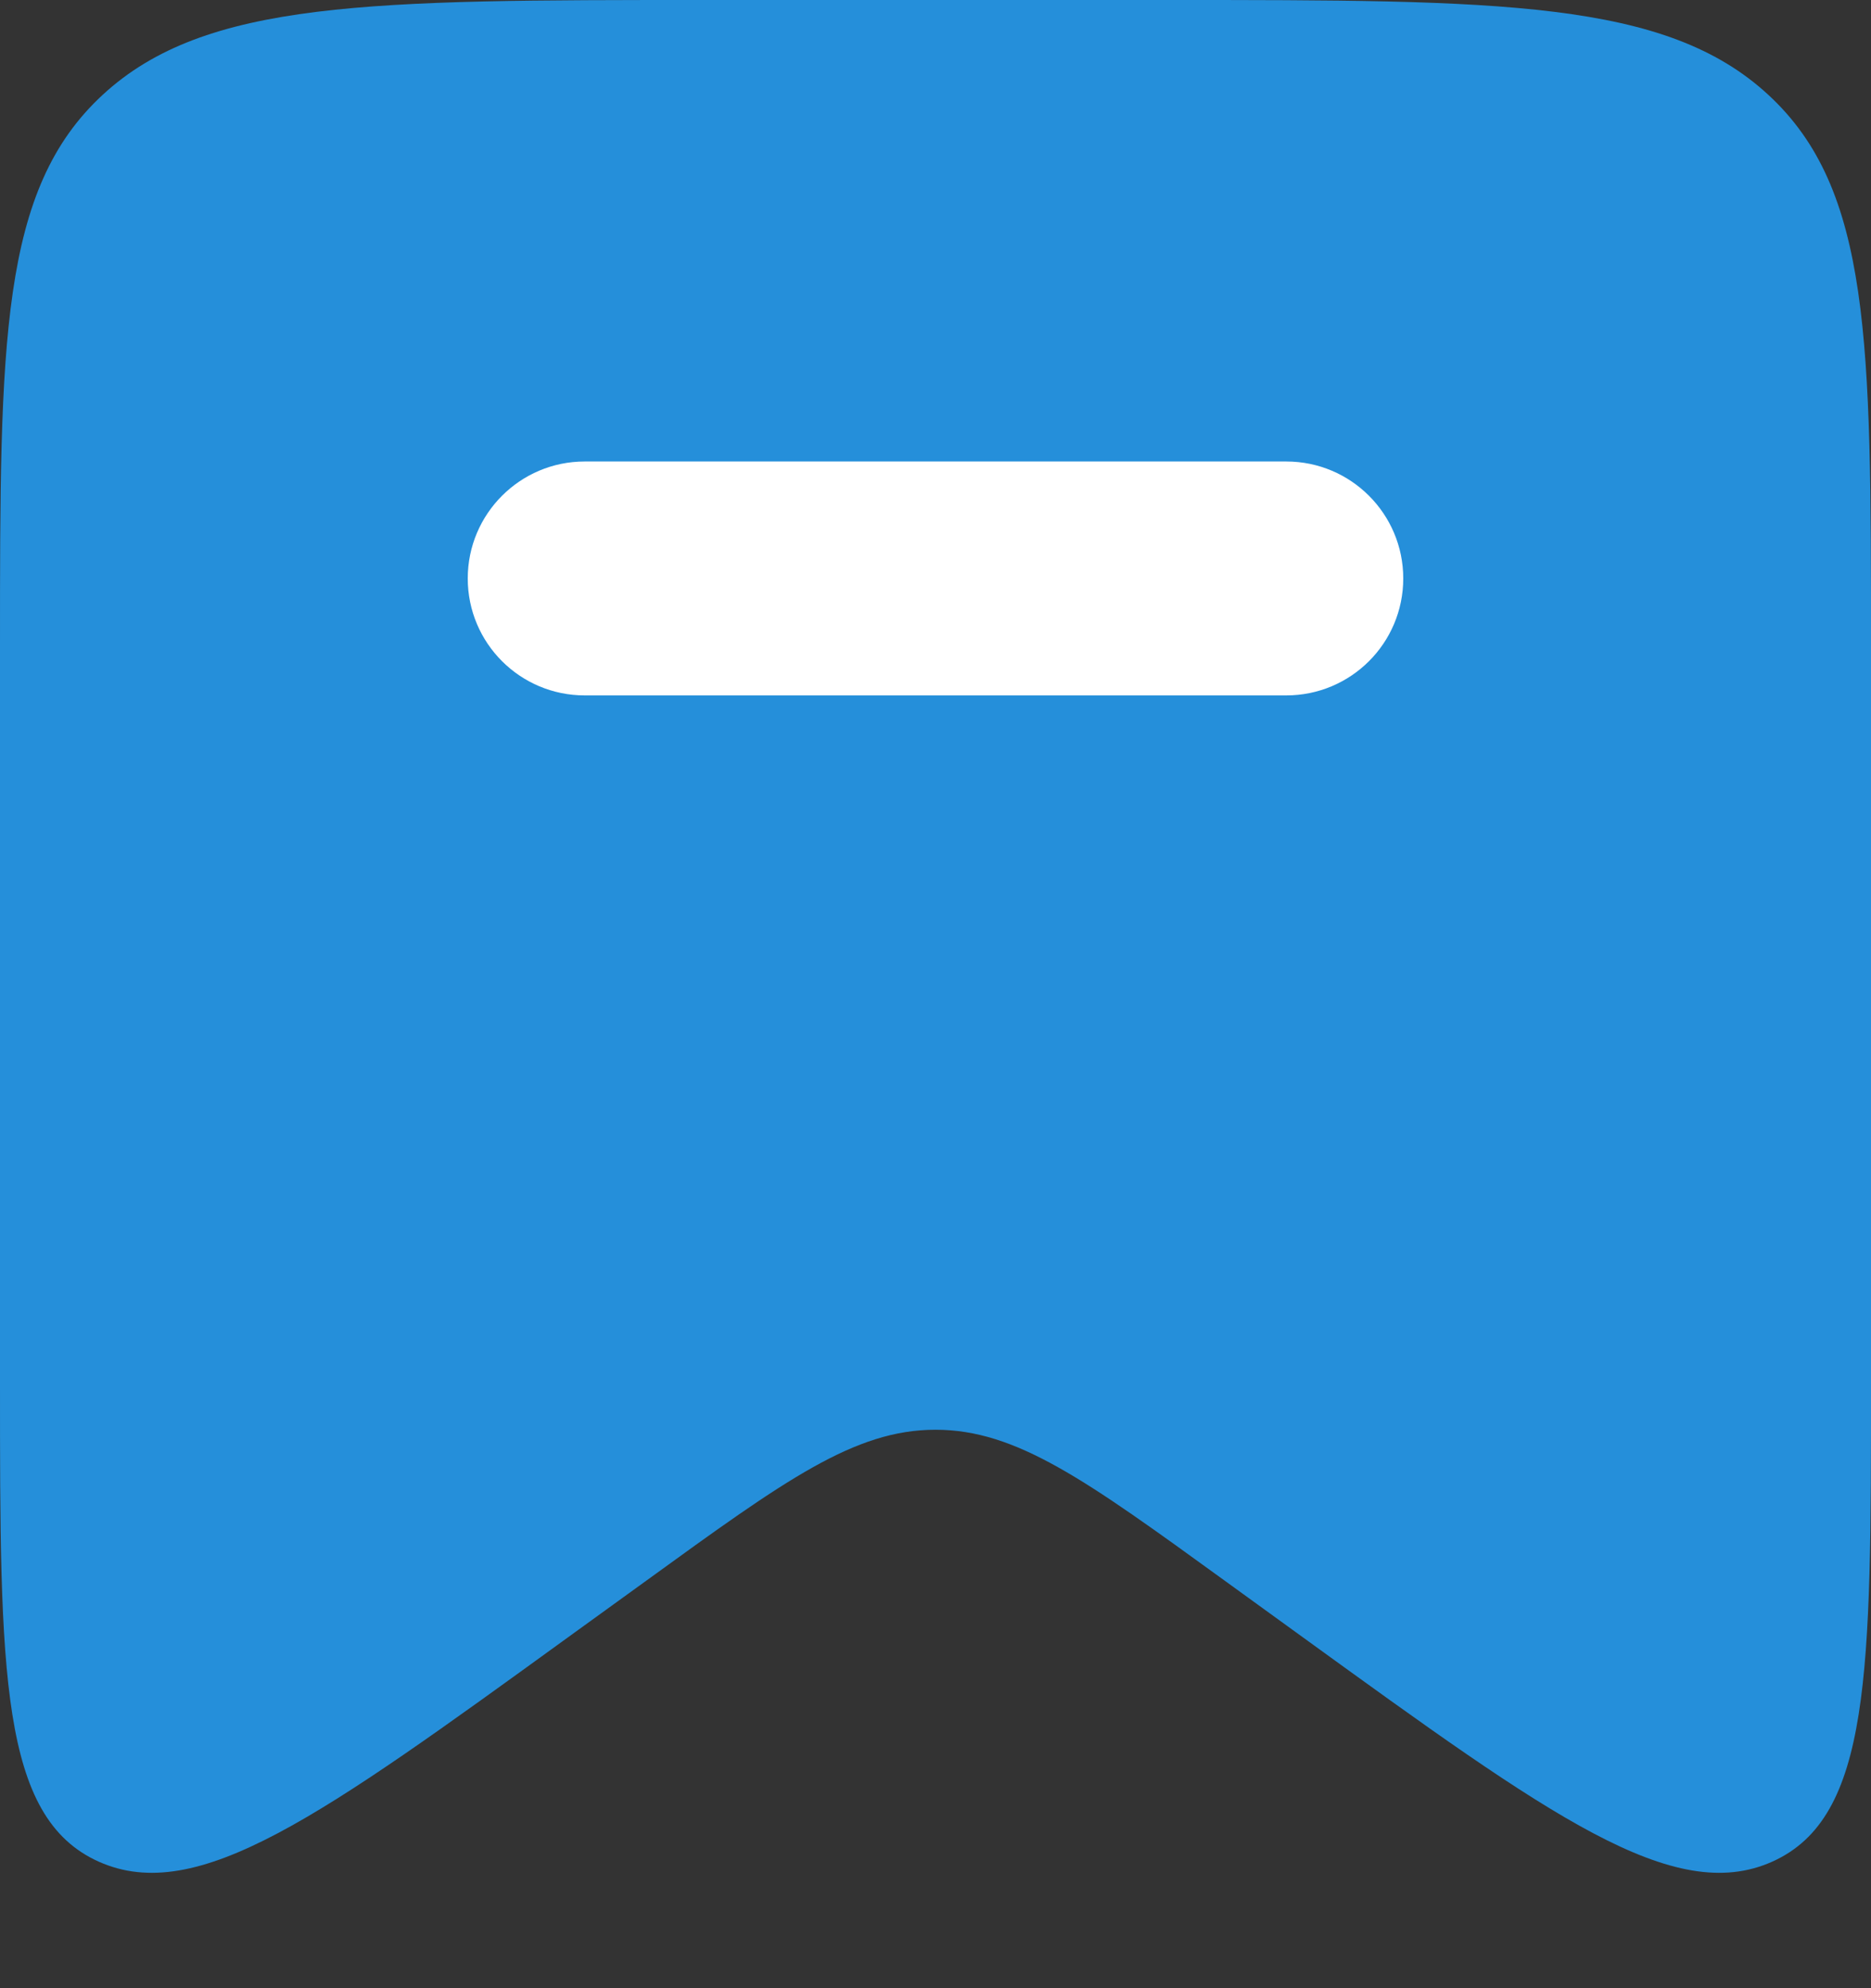 <svg width="16" height="17" viewBox="0 0 16 17" fill="none" xmlns="http://www.w3.org/2000/svg">
<rect x="0" y="0" width="16" height="17" fill="#333333" stroke="none"/>
<path d="M0 5.532C0 2.924 0 1.62 0.879 0.81C1.757 0 3.172 0 6 0H10C12.828 0 14.243 0 15.121 0.81C16 1.62 16 2.924 16 5.532V11.828C16 14.302 16 15.539 15.156 15.918C14.311 16.296 13.257 15.532 11.146 14.003L10.471 13.514C9.285 12.654 8.692 12.225 8 12.225C7.308 12.225 6.715 12.654 5.529 13.514L4.853 14.003C2.744 15.532 1.689 16.296 0.844 15.918C0 15.539 0 14.302 0 11.828V5.532Z" fill="#258FDA"/>
<path d="M4 4.946C4 4.394 4.448 3.946 5 3.946H11C11.552 3.946 12 4.394 12 4.946C12 5.499 11.552 5.946 11 5.946H5C4.448 5.946 4 5.499 4 4.946Z" fill="white"/>
</svg>

